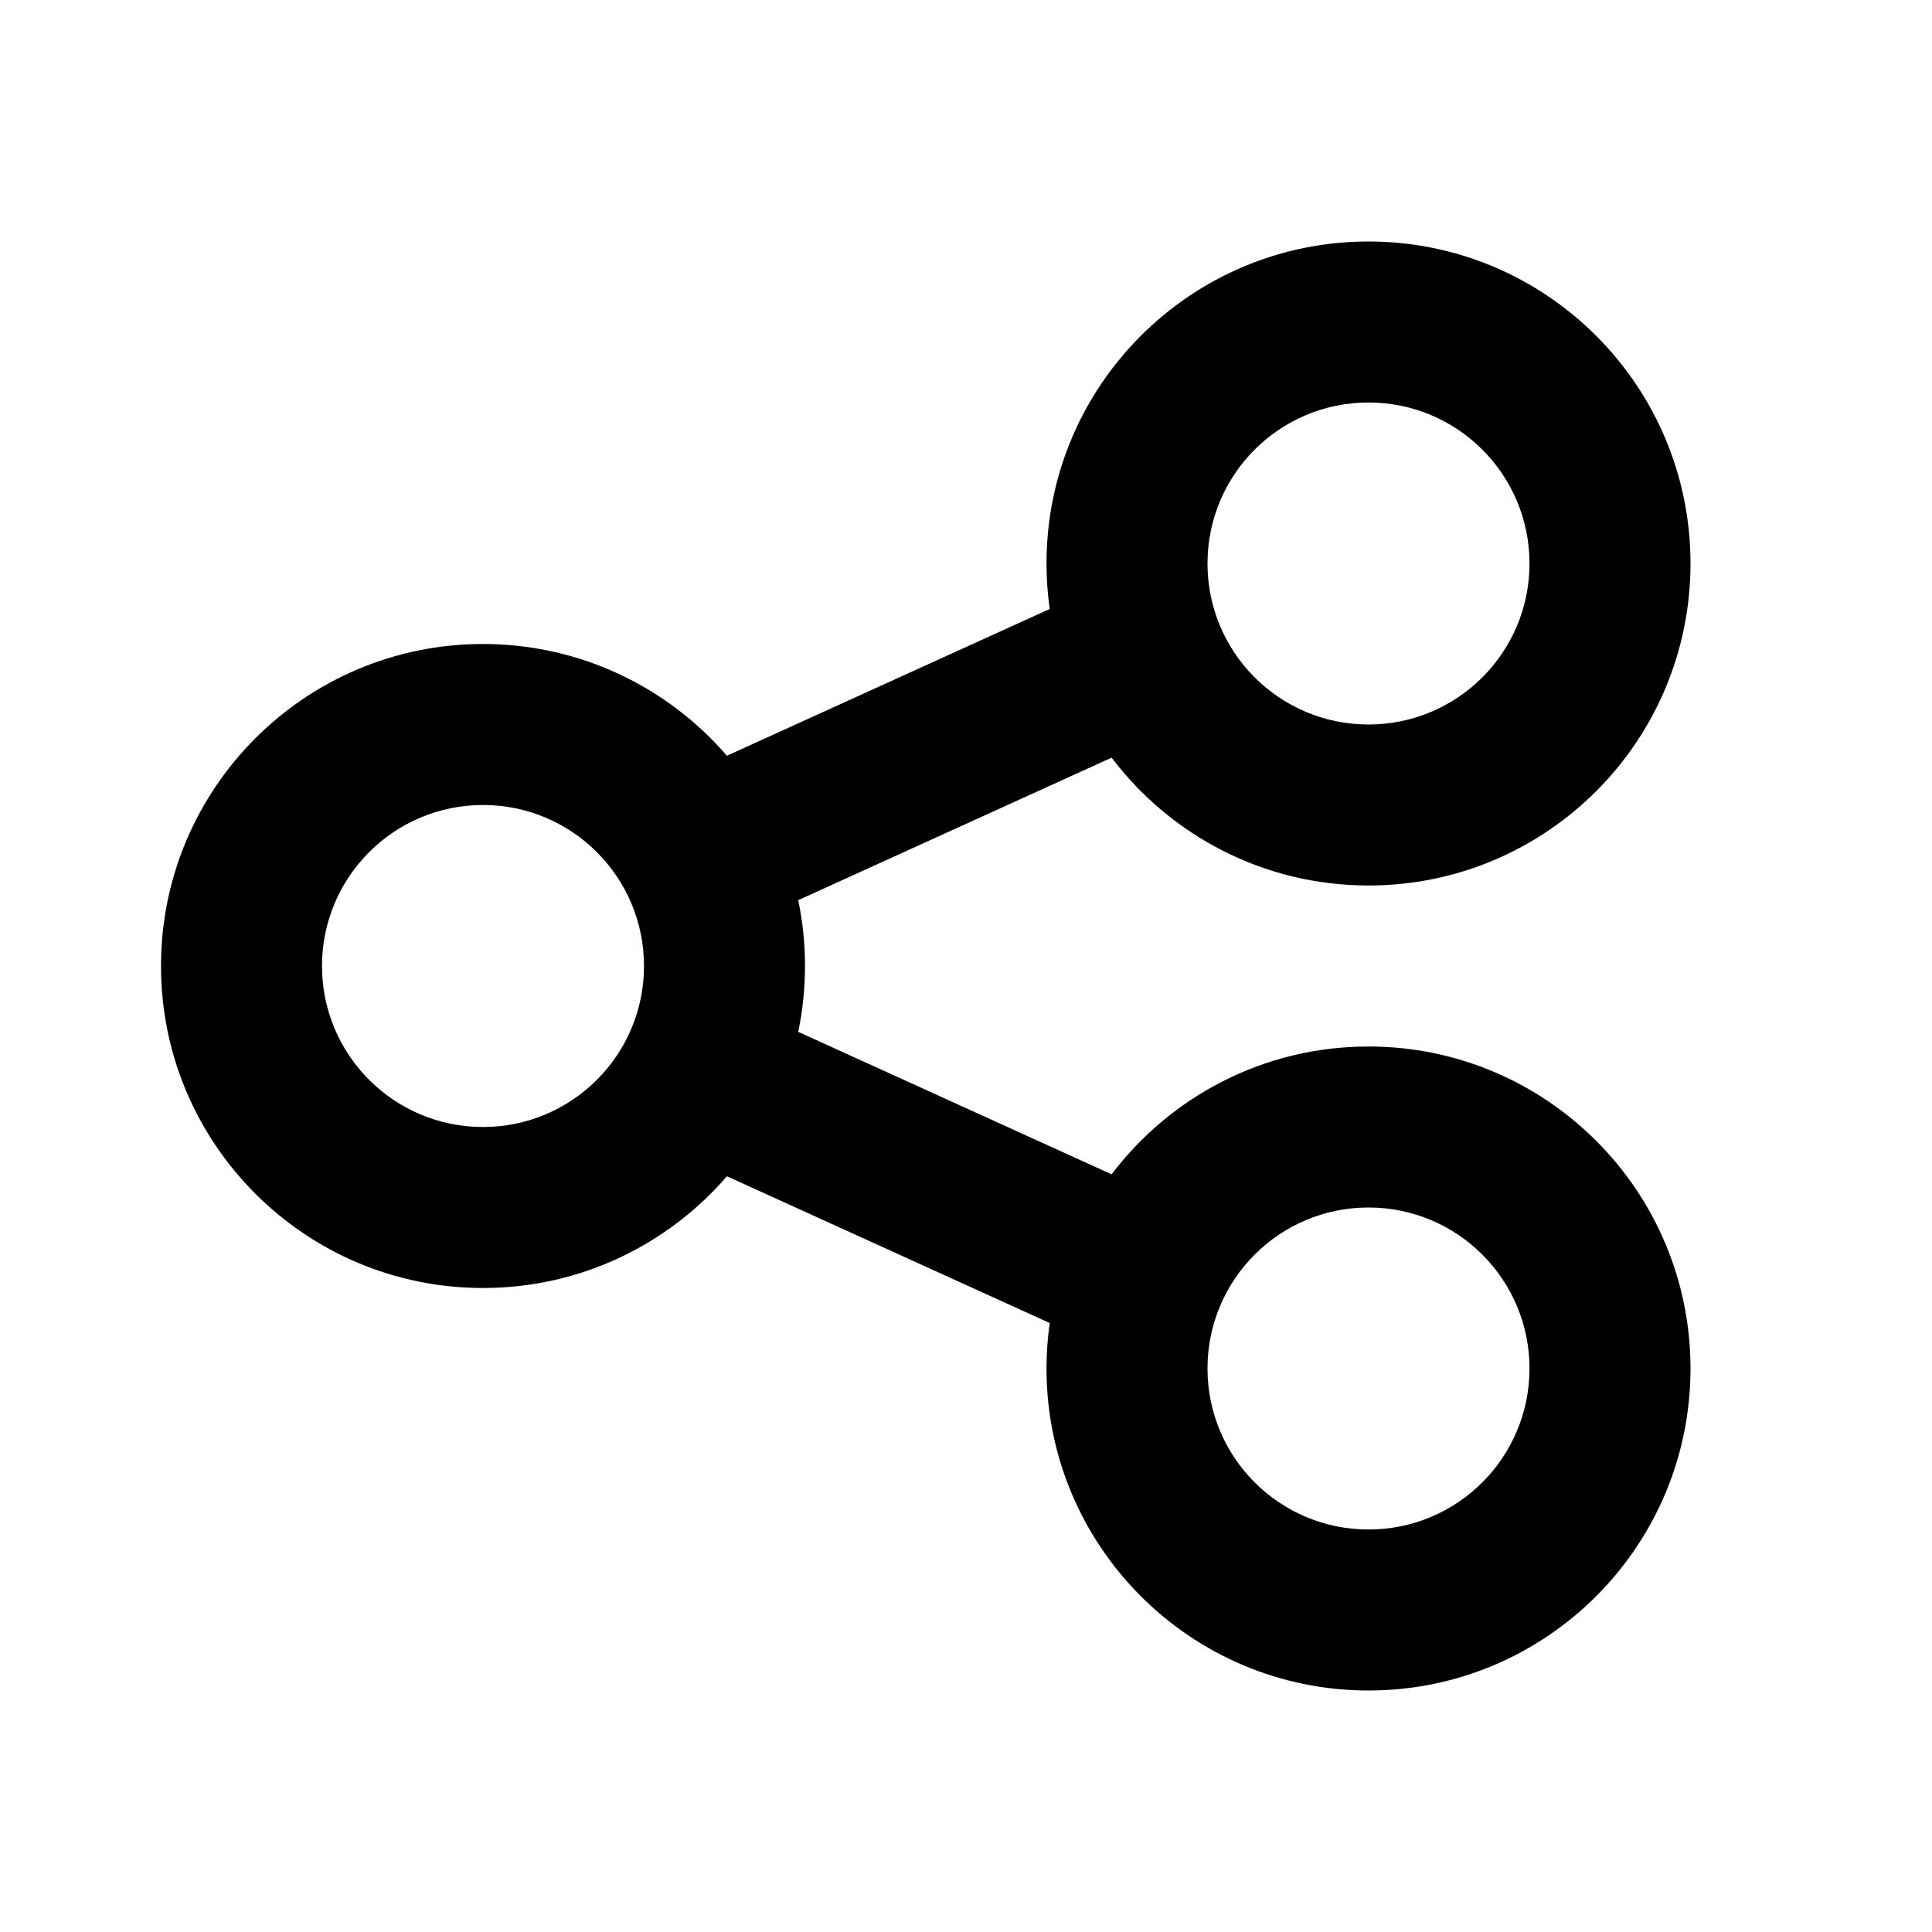 <svg width="24" height="24" viewBox="0 0 24 24" fill="none" xmlns="http://www.w3.org/2000/svg">
<path fill-rule="evenodd" clip-rule="evenodd" d="M13.809 9.412C14.54 10.377 15.697 11 17 11C19.209 11 21 9.209 21 7C21 4.791 19.209 3 17 3C14.791 3 13 4.791 13 7C13 7.192 13.014 7.381 13.04 7.565L9.03 9.388C8.296 8.538 7.211 8 6 8C3.791 8 2 9.791 2 12C2 14.209 3.791 16 6 16C7.211 16 8.296 15.462 9.03 14.612L13.04 16.435C13.014 16.619 13 16.808 13 17C13 19.209 14.791 21 17 21C19.209 21 21 19.209 21 17C21 14.791 19.209 13 17 13C15.697 13 14.54 13.623 13.809 14.588L9.916 12.818C9.971 12.554 10 12.28 10 12C10 11.72 9.971 11.446 9.916 11.182L13.809 9.412ZM15 7C15 8.105 15.895 9 17 9C18.105 9 19 8.105 19 7C19 5.895 18.105 5 17 5C15.895 5 15 5.895 15 7ZM17 19C15.895 19 15 18.105 15 17C15 15.895 15.895 15 17 15C18.105 15 19 15.895 19 17C19 18.105 18.105 19 17 19ZM4 12C4 13.105 4.895 14 6 14C7.105 14 8 13.105 8 12C8 10.895 7.105 10 6 10C4.895 10 4 10.895 4 12Z" fill="black"/>
</svg>
